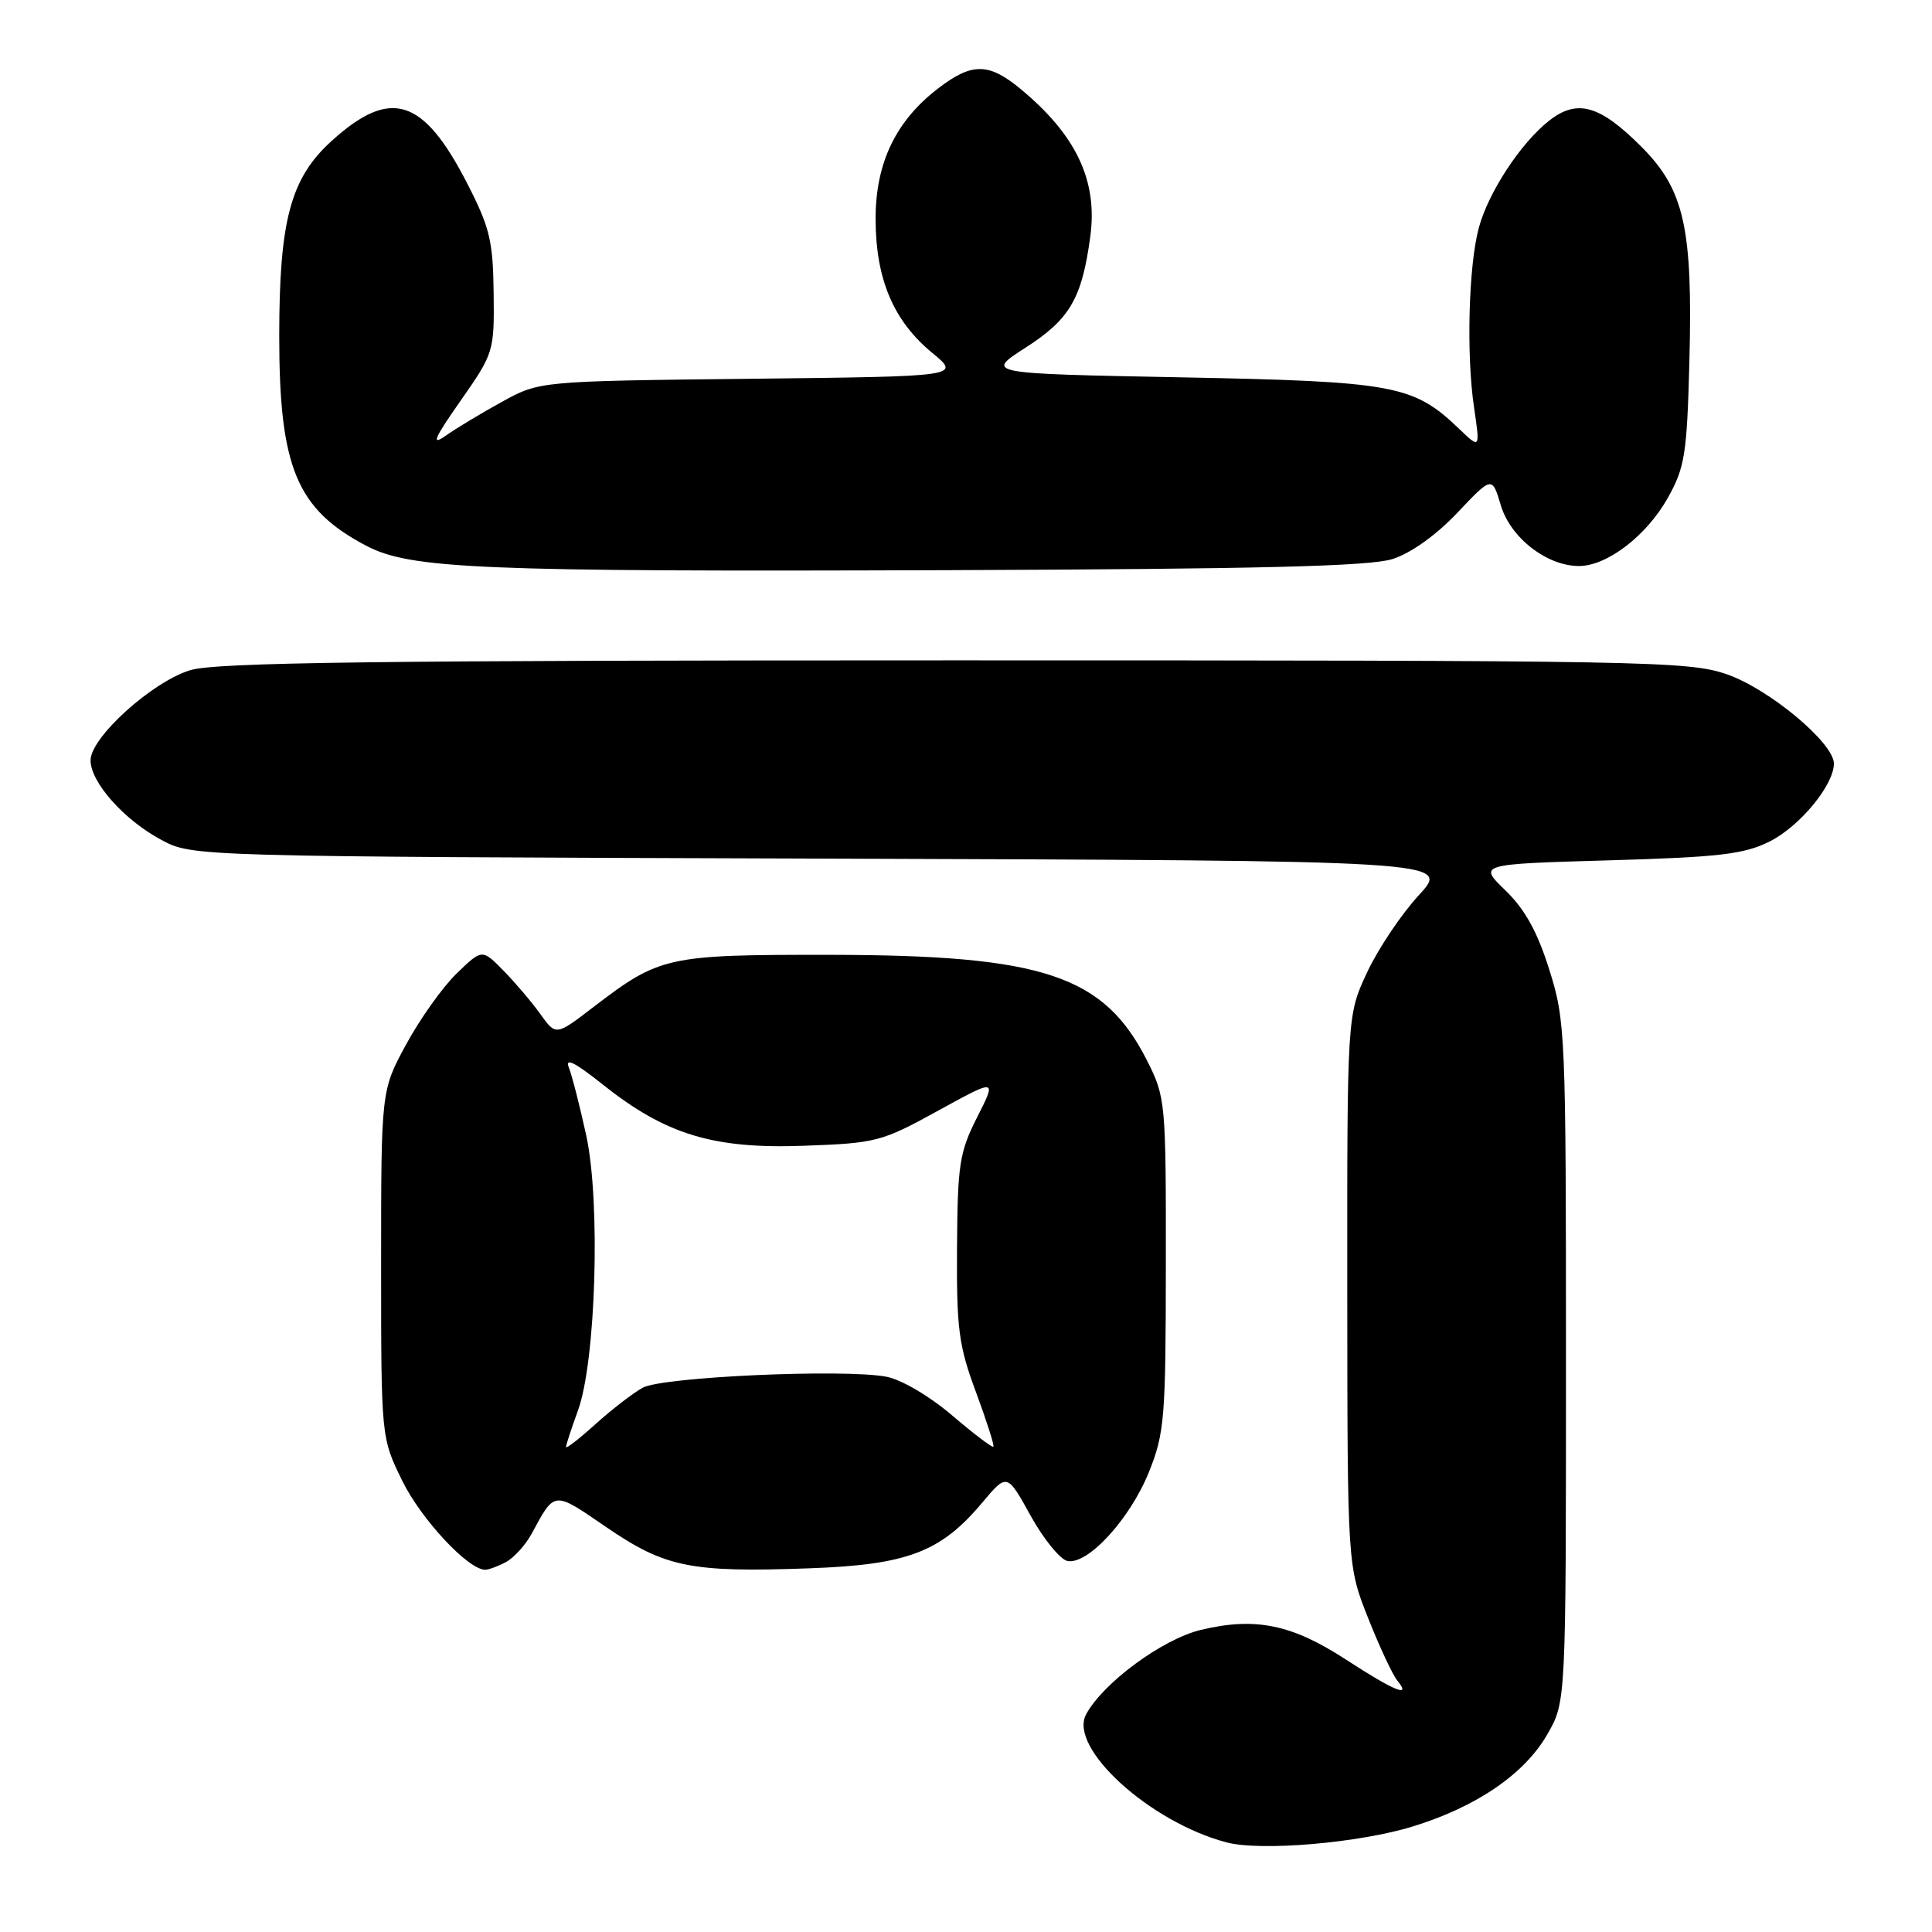 <?xml version="1.0" encoding="UTF-8" standalone="no"?>
<!DOCTYPE svg PUBLIC "-//W3C//DTD SVG 1.1//EN" "http://www.w3.org/Graphics/SVG/1.1/DTD/svg11.dtd" >
<svg xmlns="http://www.w3.org/2000/svg" xmlns:xlink="http://www.w3.org/1999/xlink" version="1.1" viewBox="0 0 256 256">
 <g >
 <path fill="currentColor"
d=" M 187.25 242.00 C 195.68 239.40 202.04 235.04 205.04 229.79 C 207.50 225.50 207.50 225.50 207.50 180.50 C 207.50 136.88 207.43 135.28 205.29 128.49 C 203.72 123.48 202.06 120.48 199.48 117.99 C 195.88 114.50 195.88 114.50 213.19 114.00 C 227.85 113.58 231.11 113.19 234.49 111.50 C 238.49 109.49 243.00 104.02 243.00 101.18 C 243.00 98.45 234.46 91.32 228.85 89.36 C 223.77 87.59 218.56 87.50 126.50 87.50 C 49.89 87.50 28.60 87.77 25.22 88.80 C 20.16 90.33 12.00 97.71 12.00 100.75 C 12.00 103.66 16.45 108.66 21.38 111.29 C 25.50 113.50 25.50 113.50 108.86 113.77 C 192.21 114.04 192.21 114.04 188.02 118.60 C 185.71 121.10 182.62 125.70 181.16 128.82 C 178.50 134.50 178.50 134.50 178.52 171.00 C 178.54 207.50 178.54 207.50 181.29 214.42 C 182.80 218.23 184.54 221.94 185.14 222.67 C 187.11 225.04 184.78 224.09 178.36 219.91 C 171.17 215.23 166.35 214.24 159.12 215.97 C 154.03 217.19 146.14 223.00 143.91 227.17 C 141.54 231.59 152.33 241.43 162.50 244.12 C 167.03 245.33 180.12 244.21 187.25 242.00 Z  M 67.06 206.97 C 68.11 206.40 69.64 204.72 70.45 203.22 C 73.55 197.50 73.28 197.52 80.33 202.35 C 88.14 207.69 91.50 208.38 107.22 207.81 C 120.22 207.35 124.65 205.67 130.15 199.11 C 133.44 195.19 133.44 195.19 136.57 200.85 C 138.29 203.96 140.49 206.65 141.45 206.84 C 144.15 207.37 149.75 201.25 152.24 195.05 C 154.31 189.90 154.47 187.91 154.48 167.50 C 154.50 146.00 154.44 145.39 152.00 140.55 C 146.28 129.23 138.28 126.56 110.00 126.52 C 88.34 126.50 87.43 126.70 78.58 133.48 C 73.66 137.25 73.66 137.25 71.60 134.37 C 70.47 132.79 68.27 130.20 66.71 128.61 C 63.88 125.73 63.88 125.73 60.51 128.99 C 58.66 130.78 55.65 135.01 53.82 138.38 C 50.50 144.50 50.50 144.50 50.50 167.50 C 50.50 190.50 50.50 190.50 53.31 196.23 C 55.82 201.33 62.04 208.00 64.29 208.00 C 64.75 208.00 66.00 207.54 67.06 206.97 Z  M 184.50 74.08 C 186.94 73.31 190.30 70.91 193.10 67.95 C 197.71 63.08 197.71 63.08 198.87 66.97 C 200.16 71.27 204.97 75.00 209.22 75.00 C 212.95 75.00 218.19 70.98 221.00 65.96 C 223.25 61.94 223.53 60.18 223.85 48.00 C 224.32 30.21 223.19 25.13 217.46 19.41 C 211.97 13.92 208.99 13.08 205.28 15.98 C 201.52 18.93 197.22 25.47 195.95 30.19 C 194.59 35.22 194.28 47.03 195.32 54.00 C 196.13 59.50 196.13 59.50 193.32 56.80 C 187.26 51.01 184.80 50.55 156.52 50.00 C 130.54 49.50 130.54 49.50 135.90 46.06 C 141.76 42.30 143.37 39.54 144.47 31.33 C 145.47 23.92 142.59 17.86 135.17 11.74 C 131.01 8.31 128.79 8.29 124.38 11.66 C 118.68 16.00 116.00 21.61 116.02 29.09 C 116.05 37.01 118.39 42.53 123.53 46.76 C 127.31 49.88 127.31 49.88 99.41 50.19 C 71.50 50.50 71.50 50.50 66.50 53.25 C 63.75 54.76 60.39 56.79 59.03 57.75 C 57.09 59.12 57.53 58.09 61.03 53.10 C 65.44 46.79 65.50 46.58 65.41 38.82 C 65.33 31.93 64.90 30.13 61.91 24.31 C 56.08 12.96 51.77 11.60 43.98 18.64 C 38.50 23.59 37.00 29.17 37.00 44.56 C 37.00 61.91 39.30 67.46 48.50 72.30 C 54.36 75.39 63.40 75.77 125.50 75.55 C 166.83 75.40 181.49 75.04 184.50 74.08 Z  M 75.00 191.74 C 75.00 191.47 75.71 189.28 76.59 186.88 C 78.96 180.34 79.59 159.32 77.69 150.50 C 76.85 146.65 75.82 142.60 75.39 141.50 C 74.82 140.08 76.10 140.71 79.88 143.71 C 88.19 150.33 94.51 152.26 106.50 151.82 C 116.09 151.48 116.82 151.29 124.29 147.18 C 132.08 142.90 132.08 142.90 129.48 148.03 C 127.13 152.68 126.88 154.29 126.81 165.33 C 126.74 176.08 127.03 178.31 129.32 184.46 C 130.74 188.29 131.78 191.55 131.63 191.70 C 131.48 191.85 129.01 189.98 126.14 187.53 C 123.15 184.98 119.44 182.80 117.44 182.42 C 111.77 181.36 87.78 182.44 85.16 183.88 C 83.88 184.59 81.06 186.76 78.91 188.70 C 76.76 190.64 75.00 192.01 75.00 191.74 Z "/>
</g>
</svg>